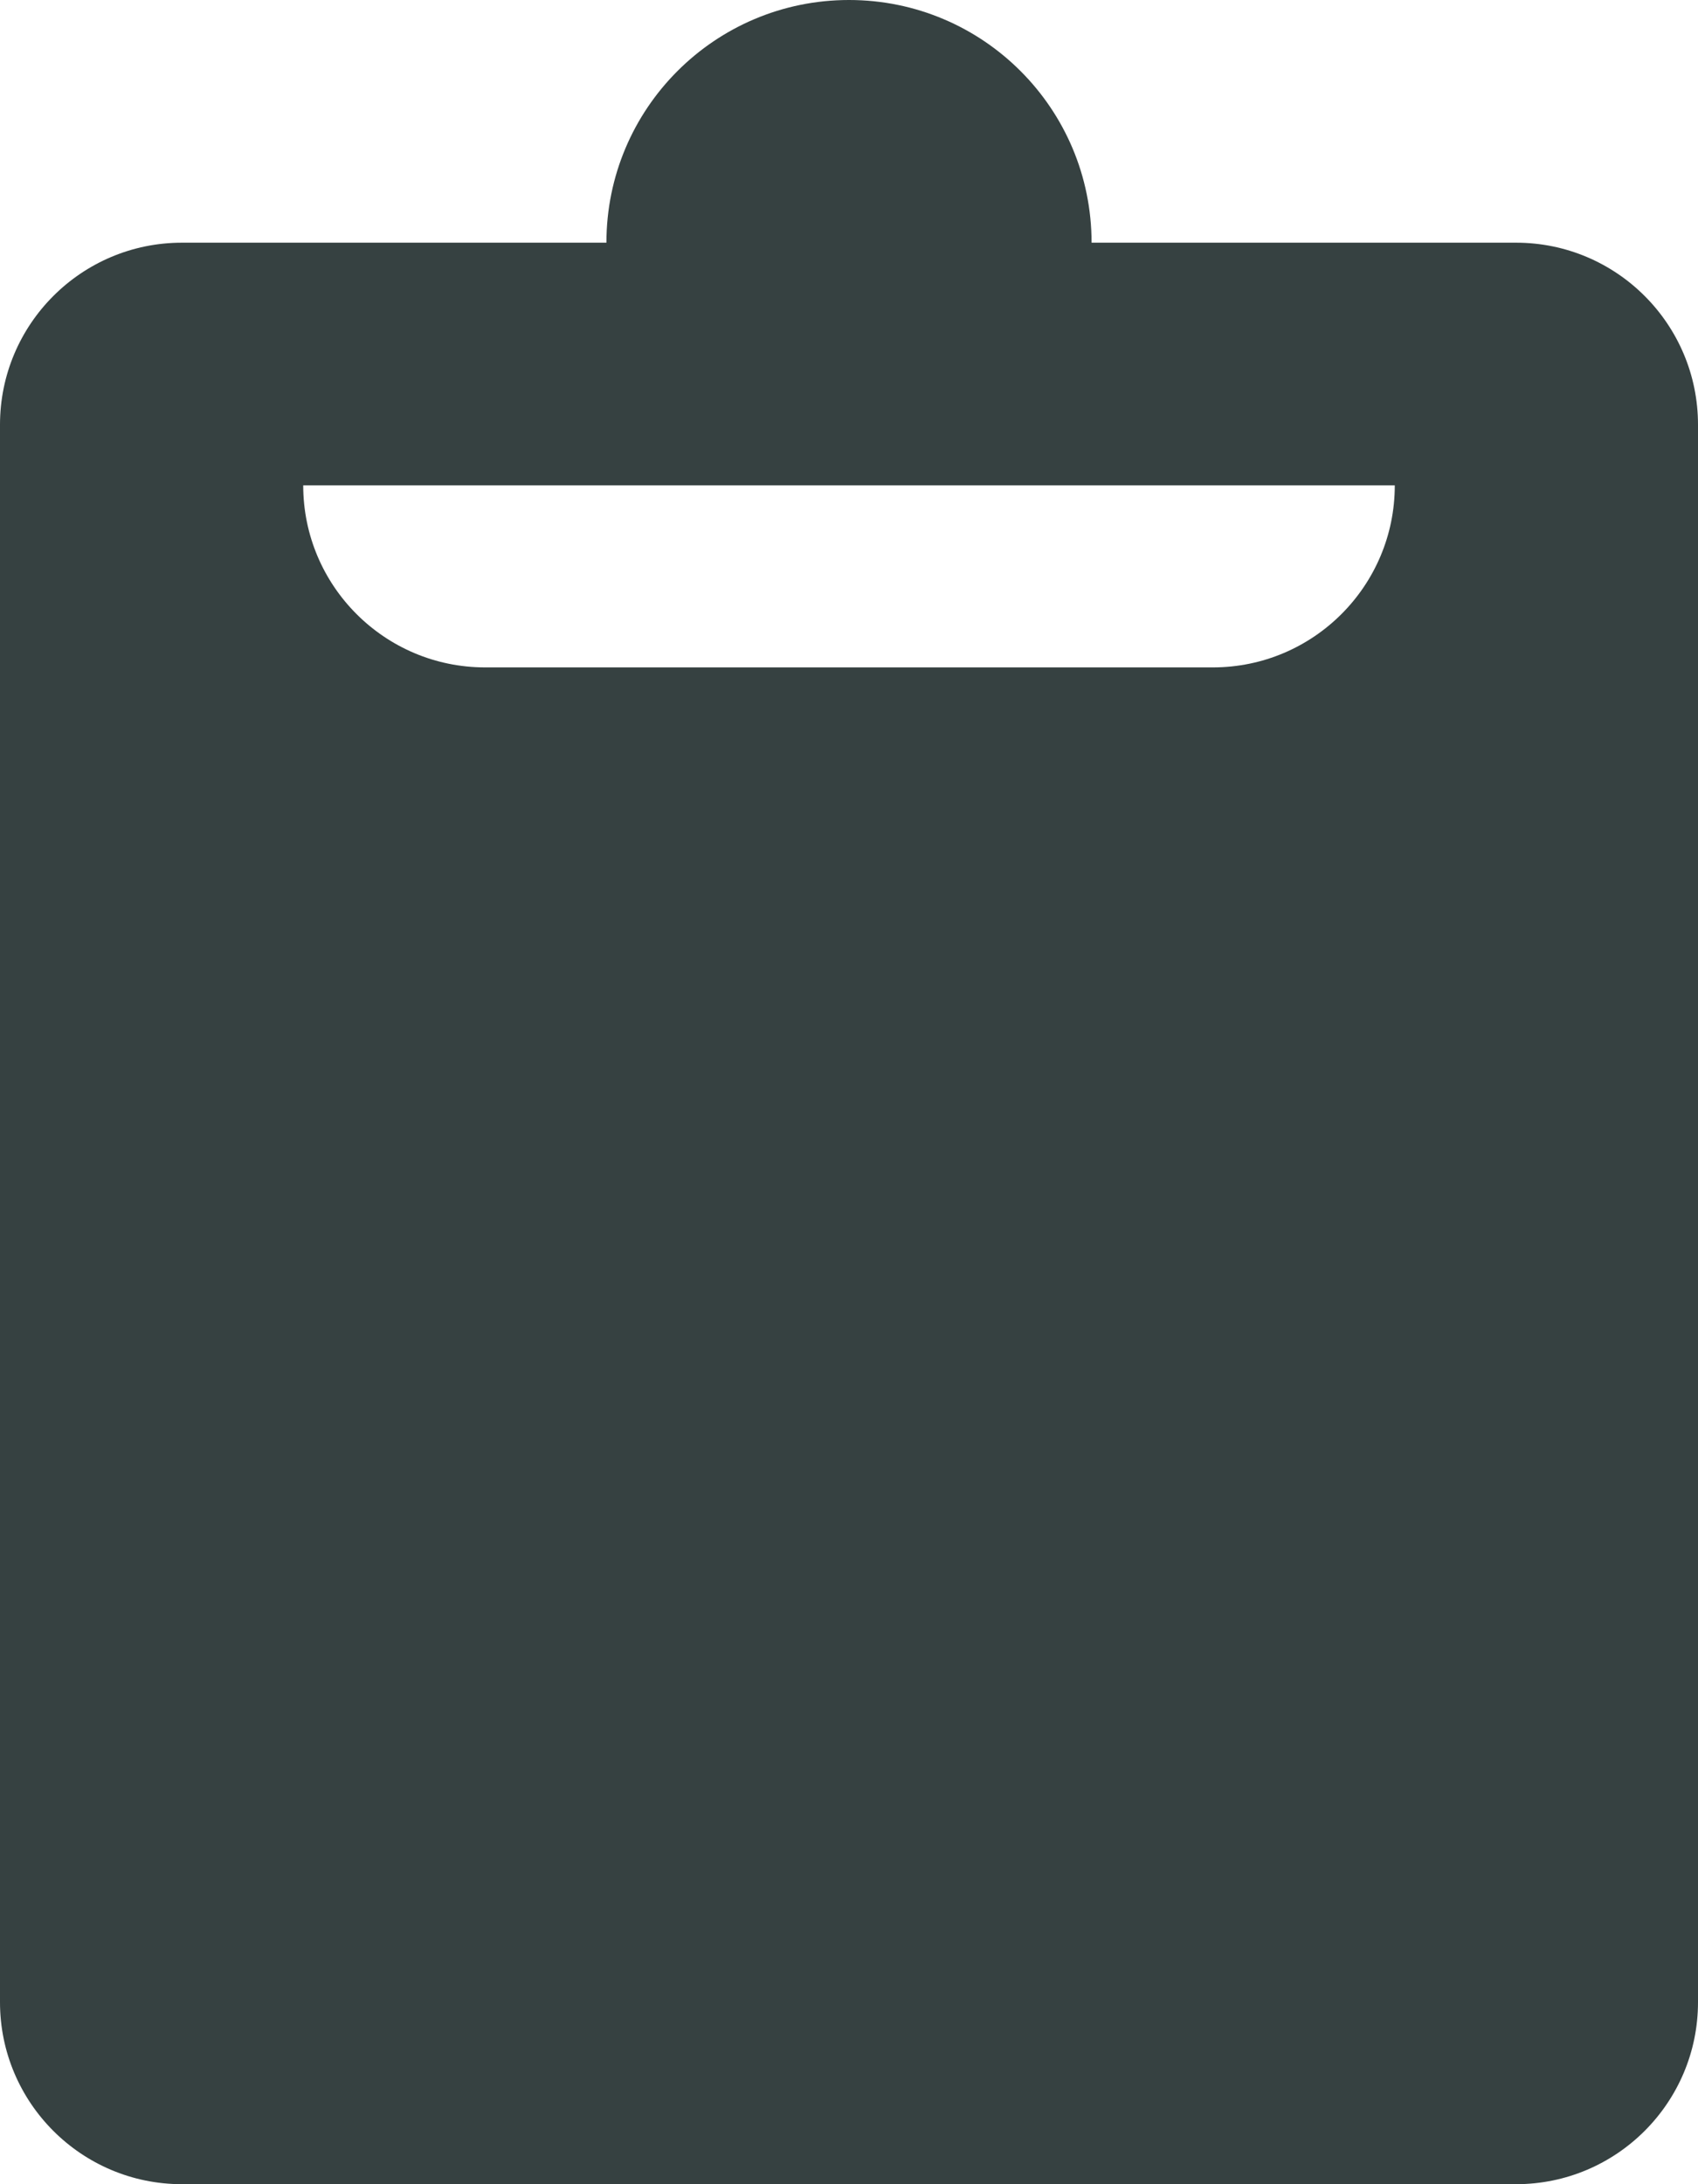 <svg width="14" height="18" viewBox="0 0 14 18" fill="none" xmlns="http://www.w3.org/2000/svg">
<path fill-rule="evenodd" clip-rule="evenodd" d="M5 2C5 0.895 5.895 0 7 0C8.105 0 9 0.895 9 2H12.5C13.328 2 14 2.672 14 3.5V16.5C14 17.328 13.328 18 12.5 18H1.5C0.672 18 0 17.328 0 16.5V3.5C0 2.672 0.672 2 1.5 2H5ZM10 5.5C10.828 5.5 11.5 4.828 11.5 4H2.5C2.5 4.828 3.172 5.5 4 5.5H10Z" fill="#364141"/>
</svg>

